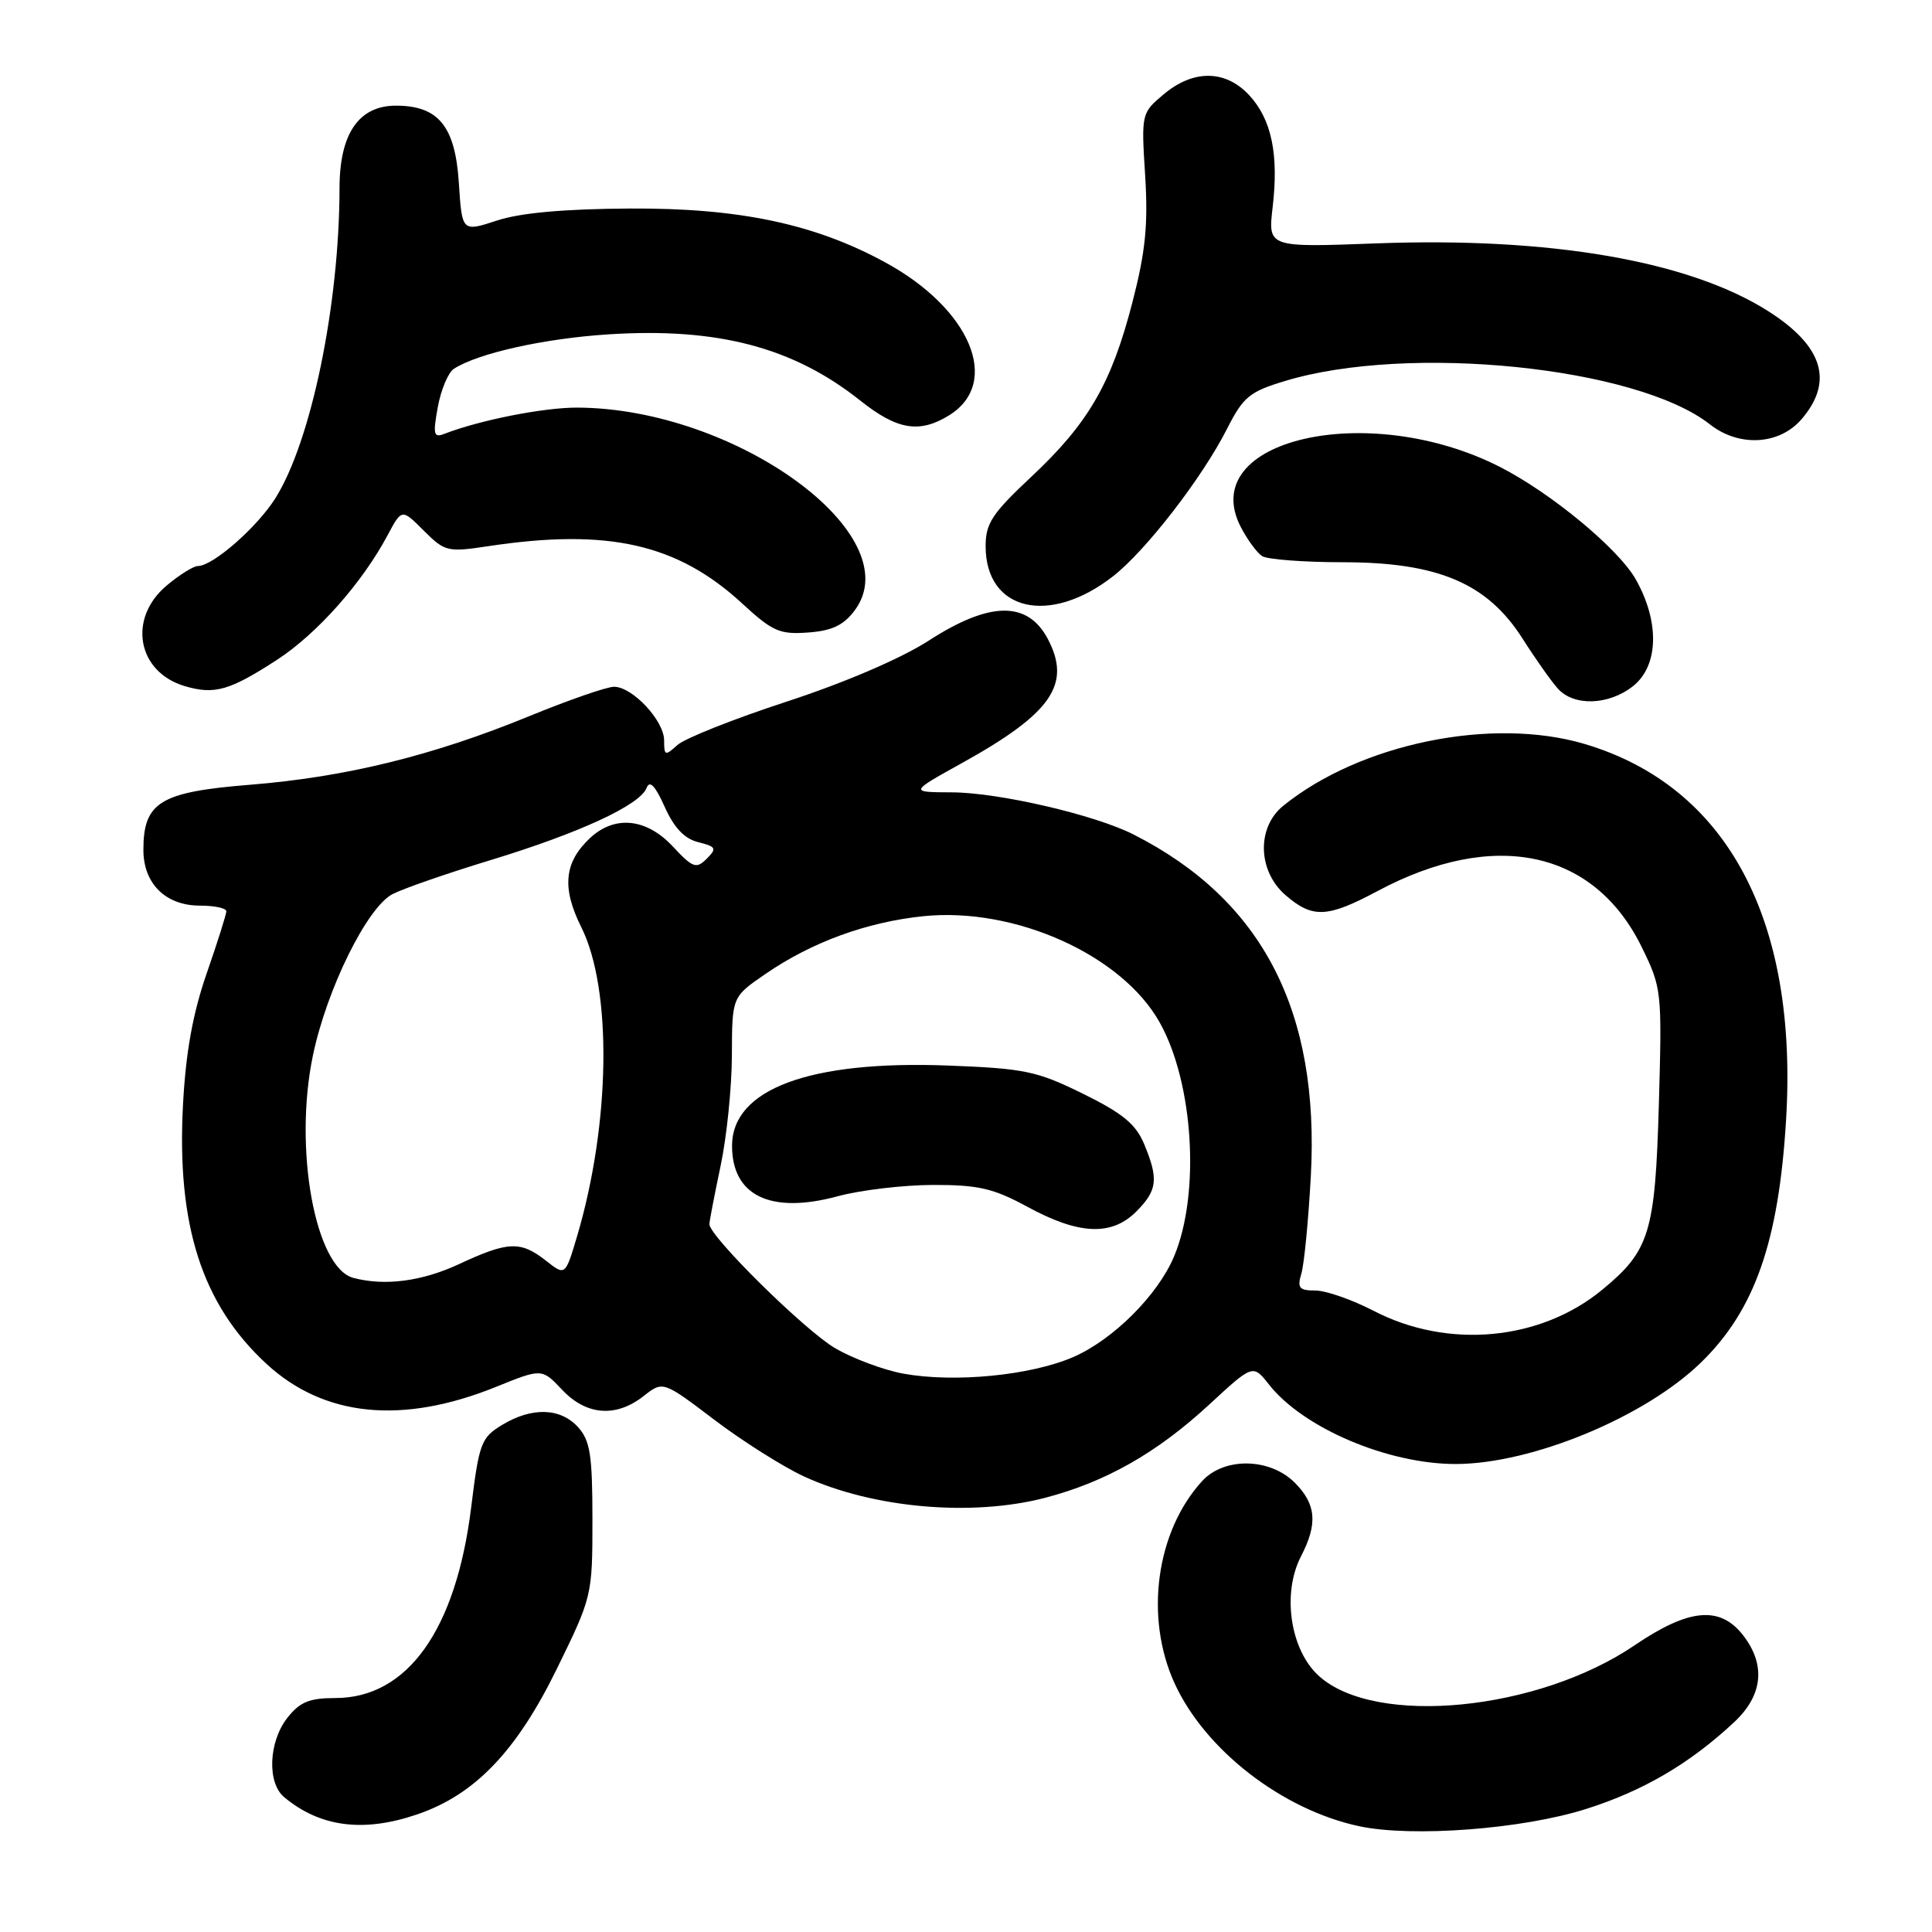 <?xml version="1.0" encoding="UTF-8" standalone="no"?>
<!DOCTYPE svg PUBLIC "-//W3C//DTD SVG 1.1//EN" "http://www.w3.org/Graphics/SVG/1.1/DTD/svg11.dtd" >
<svg xmlns="http://www.w3.org/2000/svg" xmlns:xlink="http://www.w3.org/1999/xlink" version="1.1" viewBox="0 0 256 256">
 <g >
 <path fill="currentColor"
d=" M 210.19 239.69 C 217.76 237.29 223.93 233.67 229.79 228.19 C 233.61 224.63 234.01 220.56 230.93 216.63 C 227.87 212.75 223.77 213.14 216.61 218.00 C 203.80 226.71 182.31 228.82 174.80 222.11 C 170.97 218.69 169.83 211.17 172.39 206.22 C 174.63 201.89 174.41 199.31 171.55 196.45 C 168.25 193.16 162.21 193.06 159.29 196.25 C 153.19 202.92 151.64 214.26 155.62 223.01 C 159.66 231.88 169.92 239.82 180.13 241.99 C 187.17 243.48 201.77 242.37 210.19 239.69 Z  M 55.27 240.42 C 62.91 237.82 68.43 232.07 73.78 221.14 C 78.46 211.58 78.50 211.42 78.50 201.36 C 78.50 192.79 78.20 190.89 76.60 189.11 C 74.26 186.53 70.48 186.42 66.53 188.81 C 63.75 190.50 63.48 191.22 62.43 199.76 C 60.42 215.98 53.99 225.00 44.42 225.00 C 40.99 225.00 39.73 225.52 38.07 227.63 C 35.59 230.80 35.37 236.23 37.65 238.13 C 42.41 242.10 48.15 242.85 55.27 240.42 Z  M 138.47 198.47 C 146.49 196.38 153.29 192.52 160.21 186.13 C 166.02 180.76 166.02 180.76 168.14 183.45 C 172.68 189.23 183.94 194.01 192.93 193.99 C 203.02 193.96 217.98 187.76 225.40 180.53 C 232.50 173.62 235.68 164.57 236.66 148.46 C 238.29 121.86 228.83 104.18 209.97 98.58 C 197.69 94.94 180.23 98.52 170.04 106.77 C 166.49 109.64 166.64 115.43 170.36 118.63 C 173.93 121.71 175.88 121.62 182.53 118.07 C 198.00 109.81 211.24 112.62 217.54 125.50 C 220.19 130.91 220.23 131.31 219.81 146.26 C 219.32 163.35 218.60 165.71 212.30 170.90 C 204.09 177.67 191.85 178.80 182.01 173.69 C 179.15 172.21 175.68 171.00 174.29 171.00 C 172.14 171.00 171.87 170.67 172.44 168.75 C 172.81 167.51 173.37 161.71 173.69 155.87 C 174.89 133.95 167.25 119.22 150.19 110.57 C 145.06 107.96 132.27 105.00 126.09 104.99 C 120.50 104.97 120.50 104.97 127.50 101.09 C 139.35 94.51 142.00 90.68 138.85 84.68 C 136.17 79.59 131.14 79.66 123.04 84.90 C 119.39 87.25 111.97 90.44 104.26 92.96 C 97.25 95.25 90.73 97.84 89.76 98.72 C 88.13 100.19 88.00 100.15 88.00 98.11 C 88.00 95.49 83.81 91.00 81.36 91.00 C 80.41 91.00 75.33 92.76 70.07 94.92 C 57.29 100.15 45.80 102.97 33.07 103.99 C 21.22 104.94 19.00 106.30 19.00 112.61 C 19.00 117.09 21.95 120.00 26.50 120.00 C 28.42 120.00 30.00 120.34 29.99 120.75 C 29.99 121.16 28.81 124.88 27.38 129.00 C 25.55 134.28 24.62 139.42 24.25 146.34 C 23.39 162.36 26.77 172.85 35.32 180.73 C 42.94 187.75 53.30 188.79 65.72 183.77 C 71.80 181.31 71.80 181.31 74.49 184.16 C 77.70 187.56 81.63 187.86 85.29 184.98 C 87.85 182.97 87.85 182.97 94.68 188.15 C 98.43 190.99 103.77 194.36 106.54 195.64 C 115.69 199.84 128.74 201.00 138.47 198.47 Z  M 216.37 90.93 C 219.78 88.24 219.94 82.44 216.76 76.79 C 214.48 72.74 205.58 65.36 198.77 61.88 C 181.28 52.96 158.42 58.24 164.41 69.83 C 165.28 71.51 166.55 73.24 167.24 73.69 C 167.93 74.13 172.78 74.50 178.00 74.50 C 190.55 74.51 197.08 77.29 201.74 84.61 C 203.45 87.30 205.56 90.29 206.43 91.25 C 208.55 93.61 213.15 93.46 216.37 90.93 Z  M 36.72 87.42 C 42.03 83.96 47.99 77.24 51.37 70.90 C 53.24 67.40 53.24 67.40 56.15 70.31 C 58.96 73.11 59.29 73.19 64.78 72.36 C 80.59 69.98 89.77 72.06 98.35 79.97 C 102.36 83.67 103.32 84.09 107.08 83.81 C 110.26 83.58 111.78 82.85 113.26 80.87 C 120.64 70.94 97.53 54.08 76.46 54.01 C 72.01 54.00 63.56 55.67 58.87 57.49 C 57.46 58.04 57.35 57.57 58.01 53.94 C 58.43 51.64 59.39 49.36 60.14 48.87 C 63.34 46.80 72.14 44.84 80.68 44.30 C 95.09 43.38 105.11 46.02 113.98 53.07 C 118.87 56.97 121.83 57.46 125.75 55.04 C 132.72 50.73 128.62 40.92 117.27 34.75 C 107.93 29.66 97.90 27.55 83.50 27.63 C 74.77 27.68 68.97 28.20 65.86 29.22 C 61.22 30.74 61.22 30.74 60.80 24.24 C 60.32 16.73 58.10 14.00 52.46 14.00 C 47.55 14.00 45.00 17.71 44.99 24.88 C 44.97 40.43 41.23 58.51 36.47 66.05 C 34.04 69.89 28.20 75.00 26.23 75.00 C 25.64 75.00 23.77 76.17 22.08 77.59 C 16.89 81.95 18.18 89.06 24.50 90.92 C 28.43 92.08 30.44 91.50 36.72 87.42 Z  M 147.51 76.34 C 151.88 72.91 159.32 63.28 162.60 56.80 C 164.73 52.60 165.57 51.90 170.25 50.49 C 186.62 45.52 216.88 48.61 226.57 56.23 C 230.44 59.27 235.77 58.97 238.72 55.54 C 243.02 50.54 241.55 45.83 234.28 41.22 C 223.79 34.56 205.43 31.39 182.36 32.25 C 168.01 32.79 168.01 32.79 168.63 27.48 C 169.46 20.45 168.49 15.82 165.53 12.62 C 162.39 9.23 158.12 9.19 154.19 12.50 C 151.24 14.97 151.22 15.06 151.74 23.27 C 152.14 29.78 151.79 33.34 150.06 40.02 C 147.28 50.81 144.22 56.09 136.66 63.17 C 131.46 68.04 130.60 69.35 130.60 72.37 C 130.60 80.97 139.07 82.95 147.51 76.34 Z  M 119.72 182.02 C 117.10 181.54 113.01 180.02 110.64 178.63 C 106.64 176.29 94.00 163.82 94.00 162.21 C 94.00 161.82 94.67 158.35 95.48 154.50 C 96.30 150.65 96.97 144.03 96.98 139.80 C 97.00 132.10 97.00 132.10 101.39 129.08 C 107.54 124.84 114.83 122.18 122.35 121.40 C 134.48 120.16 148.65 126.53 153.66 135.47 C 158.15 143.47 159.06 158.14 155.58 166.46 C 153.43 171.61 147.47 177.55 142.16 179.84 C 136.52 182.26 126.50 183.24 119.72 182.02 Z  M 150.55 160.55 C 153.37 157.72 153.54 156.24 151.60 151.58 C 150.50 148.95 148.74 147.50 143.49 144.92 C 137.39 141.92 135.78 141.58 125.62 141.19 C 107.28 140.49 97.00 144.31 97.00 151.83 C 97.00 158.46 102.13 160.91 111.00 158.51 C 114.03 157.69 119.71 157.02 123.64 157.01 C 129.64 157.00 131.63 157.46 136.14 159.91 C 142.96 163.62 147.28 163.81 150.55 160.55 Z  M 46.83 169.33 C 41.76 167.99 38.89 152.21 41.46 139.87 C 43.29 131.08 48.63 120.25 52.00 118.48 C 53.38 117.76 59.22 115.73 65.00 113.97 C 76.79 110.38 84.81 106.67 85.68 104.40 C 86.08 103.34 86.82 104.10 88.07 106.90 C 89.31 109.68 90.69 111.14 92.52 111.59 C 94.90 112.19 95.01 112.42 93.64 113.79 C 92.26 115.17 91.80 115.00 89.15 112.16 C 85.66 108.42 81.47 107.99 78.20 111.03 C 74.75 114.25 74.41 117.63 77.03 122.87 C 81.14 131.12 80.89 148.91 76.46 163.83 C 74.90 169.07 74.90 169.07 72.32 167.03 C 68.97 164.41 67.34 164.47 60.85 167.49 C 55.92 169.79 51.00 170.43 46.83 169.33 Z "/>
</g>
</svg>